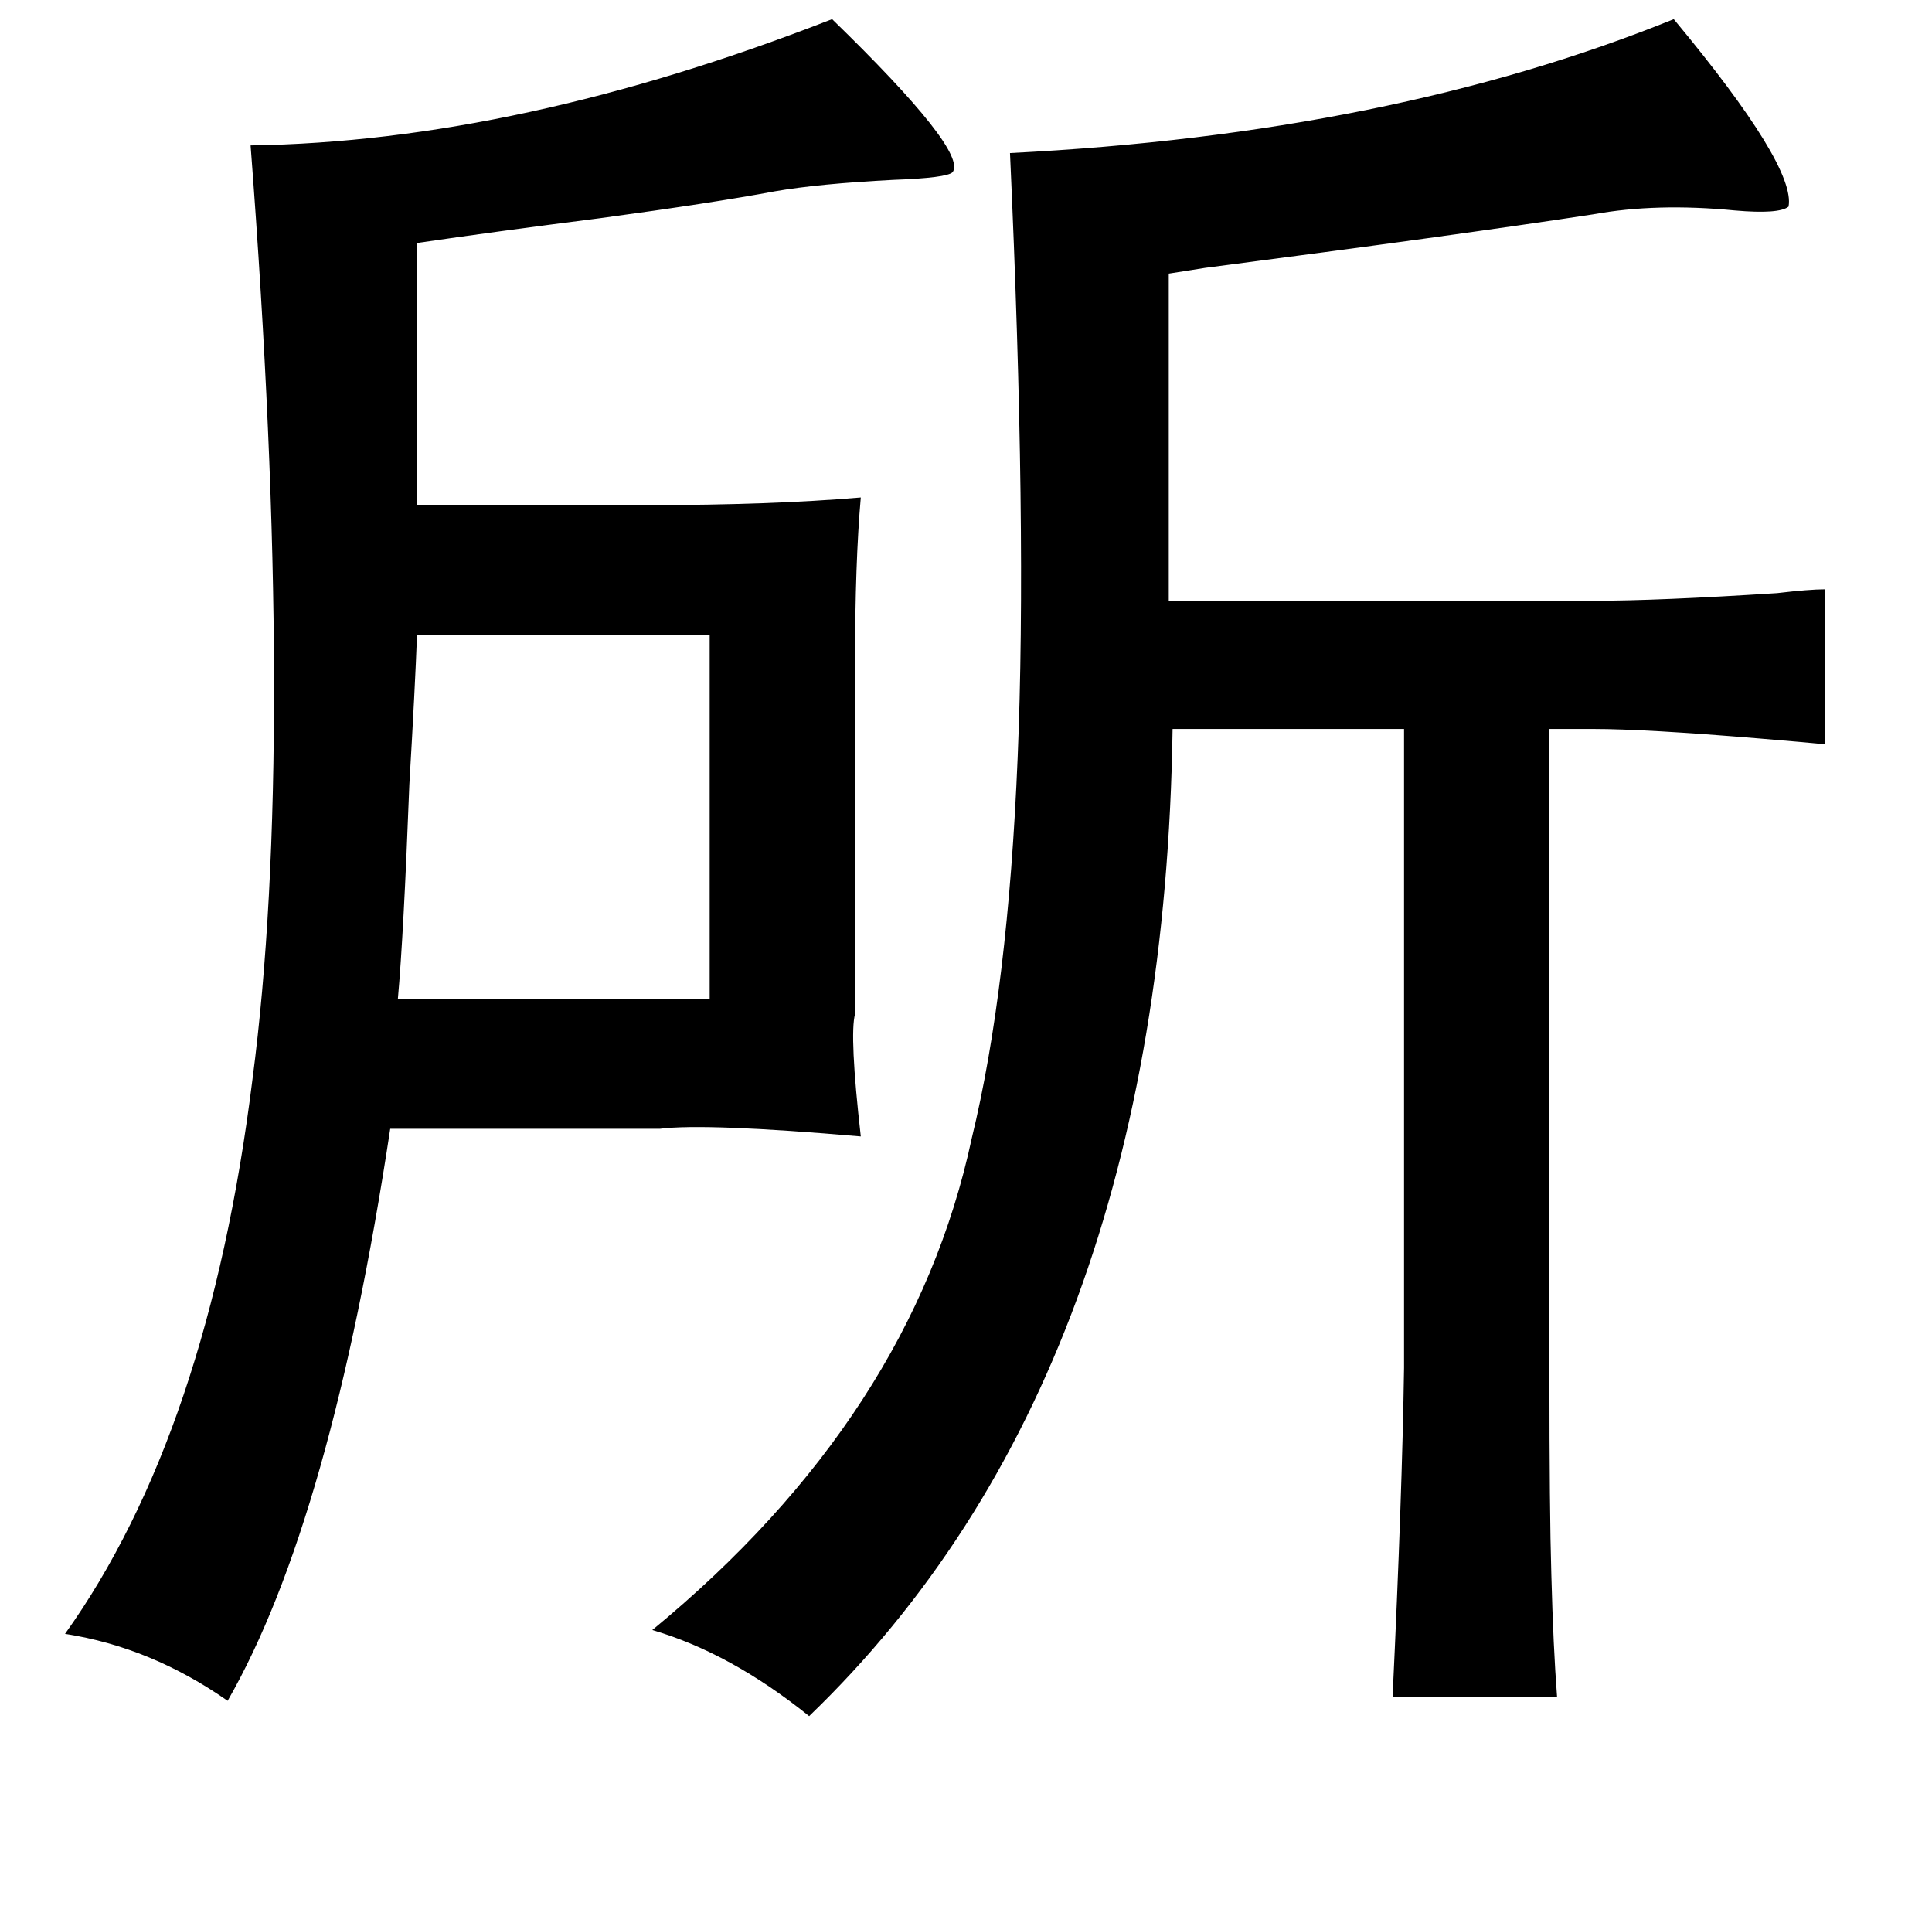 <?xml version="1.0" standalone="no"?>
<!DOCTYPE svg PUBLIC "-//W3C//DTD SVG 1.1//EN" "http://www.w3.org/Graphics/SVG/1.1/DTD/svg11.dtd" >
<svg xmlns="http://www.w3.org/2000/svg" xmlns:xlink="http://www.w3.org/1999/xlink" version="1.1" viewBox="-10 0 1010 1000">
   <path fill="currentColor"
d="M865 10q64 77 60 98q-5 4 -28 2q-41 -4 -74 2q-72 11 -203 28l-19 3v171h222q34 0 96 -4q17 -2 25 -2v81q-10 -1 -34 -3q-60 -5 -87 -5h-23v338q0 71 1 104q1 38 3 64h-86q5 -105 6 -172v-334h-121q-5 338 -190 516q-41 -33 -82 -45q136 -112 167 -257q19 -78 24 -199
q5 -119 -4 -316q199 -10 347 -70zM361 332h-153q-1 27 -4 78q-3 79 -6 112h163v-190zM425 10q71 69 63 80q-3 3 -31 4q-39 2 -62 6q-32 6 -91 14q-55 7 -96 13v137h121q64 0 111 -4q-3 34 -3 86v184q-3 11 3 64q-81 -7 -105 -4h-141q-31 205 -85 299q-40 -28 -85 -35
q75 -105 98 -290q23 -175 -1 -488q140 -2 304 -66z" />
</svg>
